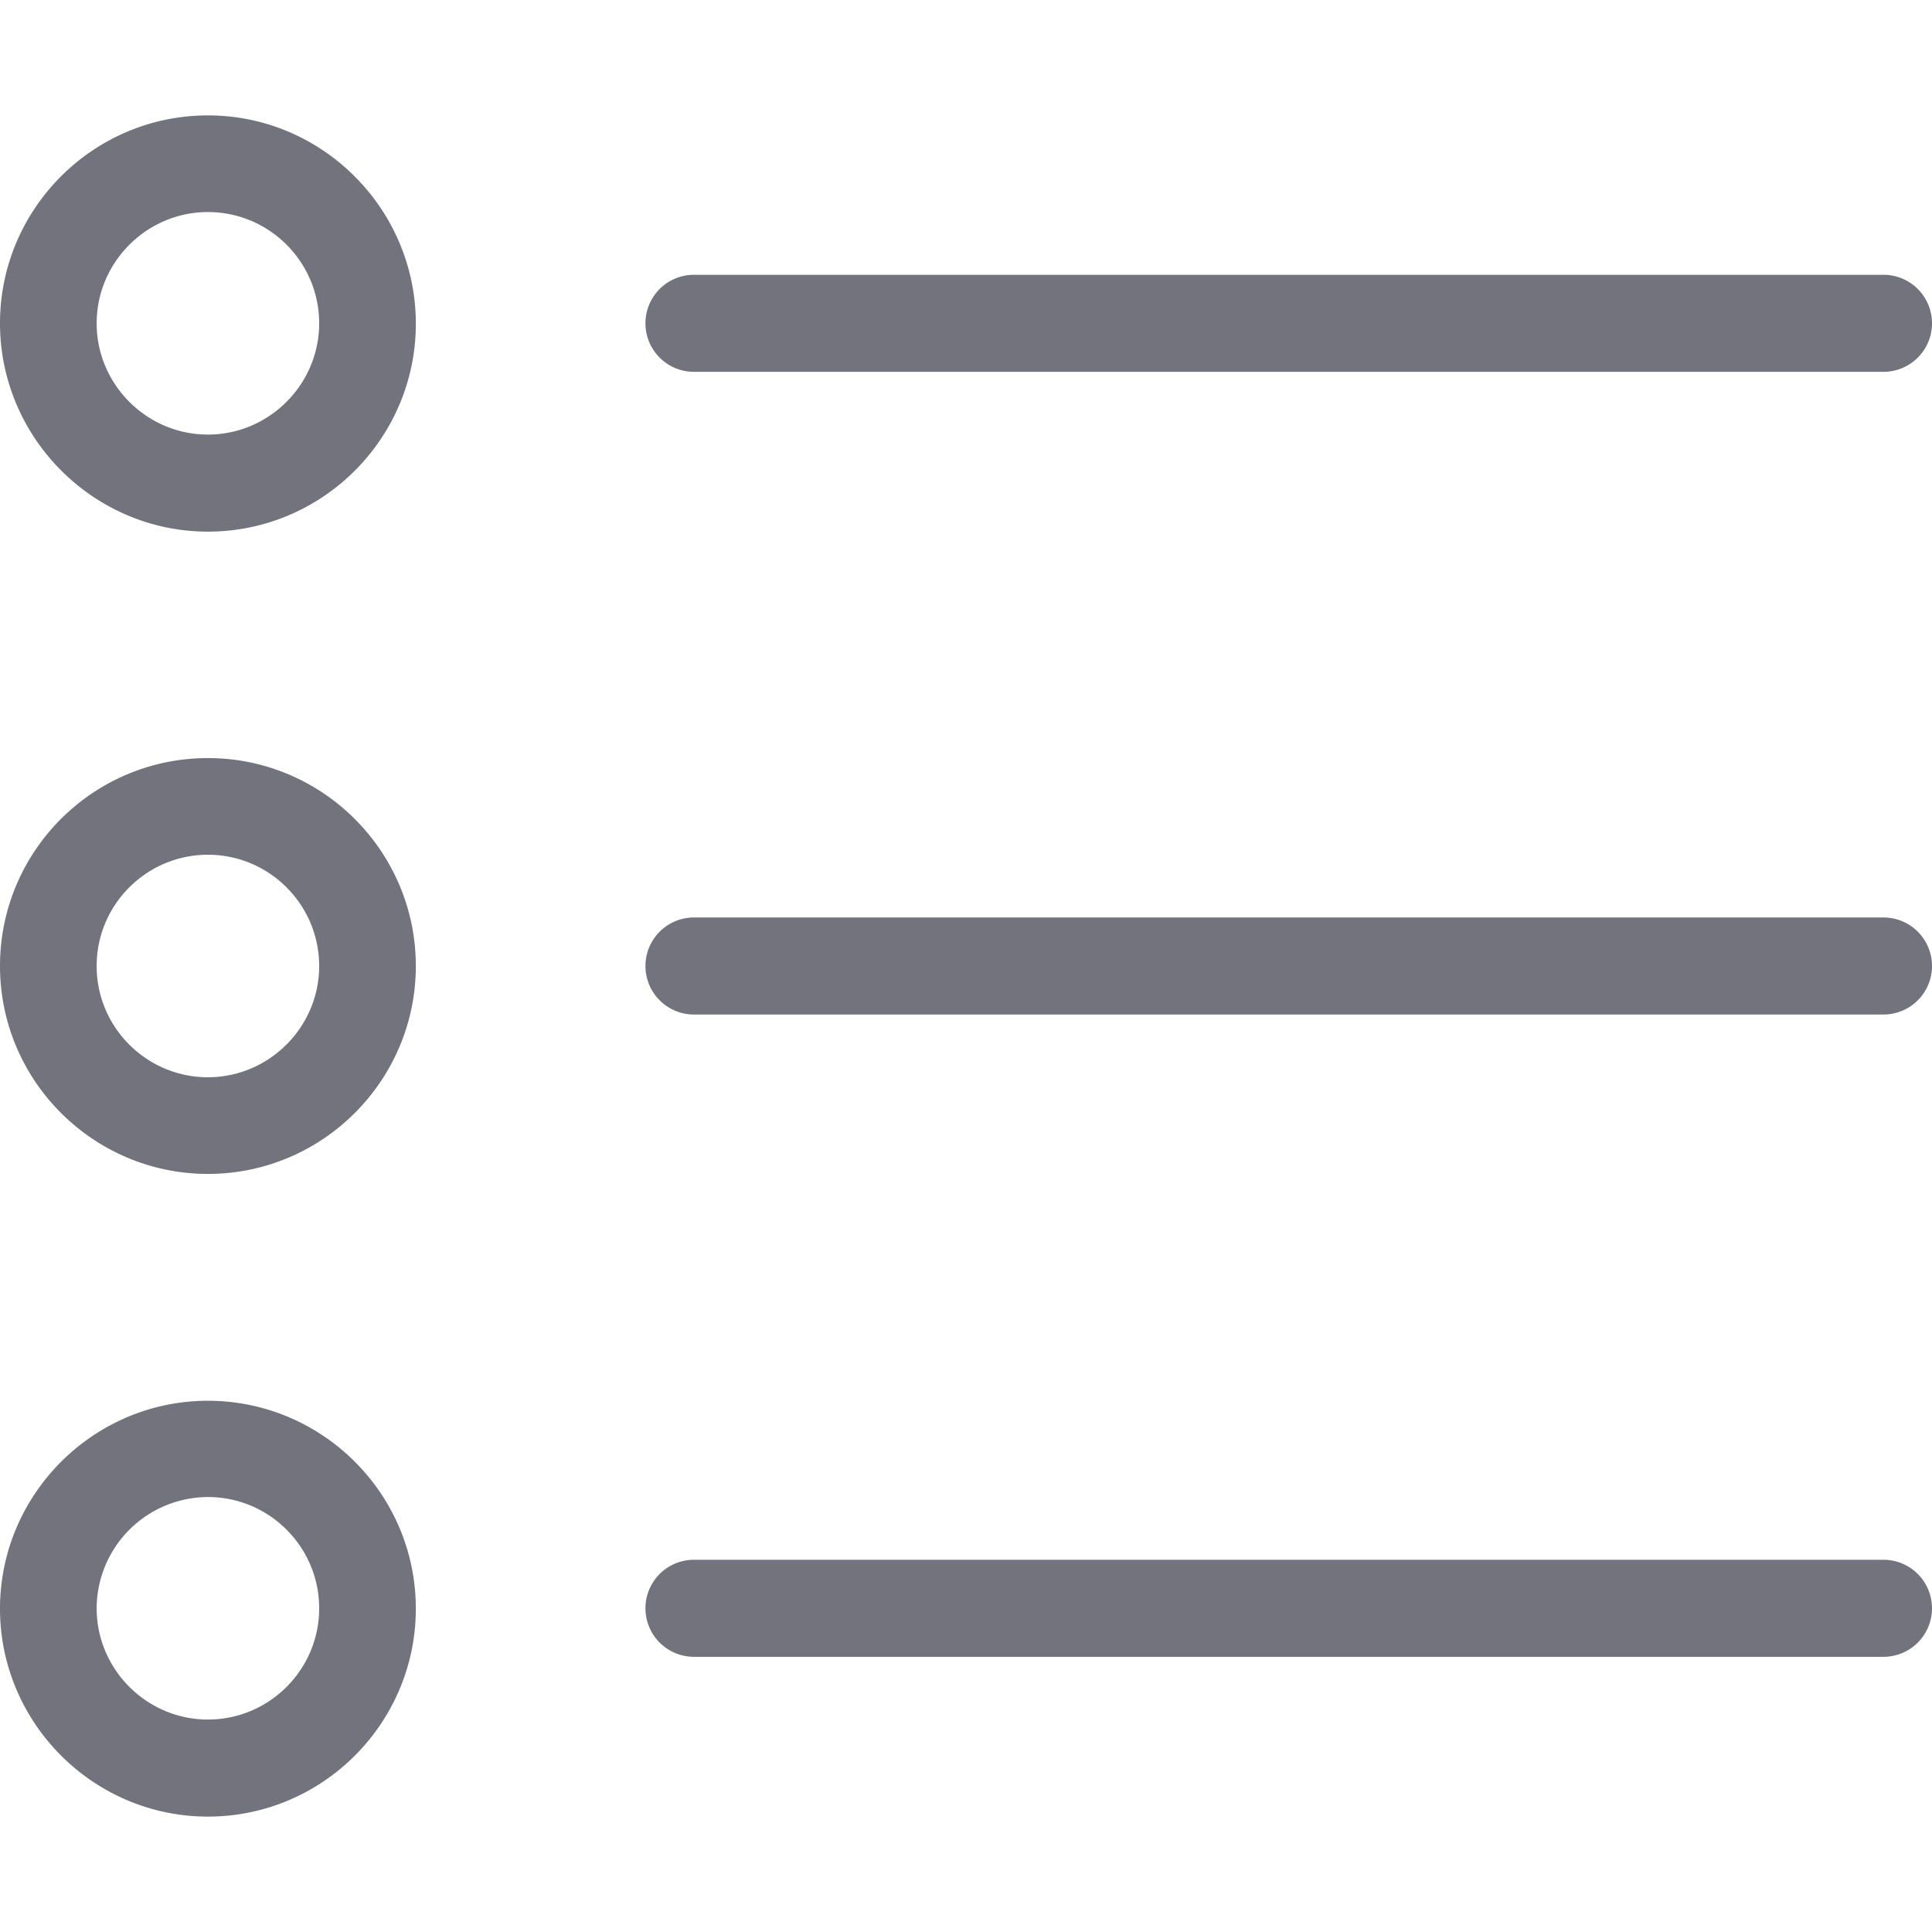 <svg xmlns="http://www.w3.org/2000/svg" viewBox="0 0 489.7 489.7" fill="#73737E"><path
		d="M52.7 134.75c29.1 0 52.7-23.7 52.7-52.7s-23.6-52.8-52.7-52.8S0 52.95 0 81.95s23.7 52.8 52.7 52.8zm0-81c15.6 0 28.2 12.7 28.2 28.2s-12.7 28.2-28.2 28.2-28.2-12.7-28.2-28.2 12.7-28.2 28.2-28.2zM52.7 297.55c29.1 0 52.7-23.7 52.7-52.7s-23.6-52.7-52.7-52.7S0 215.75 0 244.85s23.7 52.7 52.7 52.7zm0-80.9c15.6 0 28.2 12.7 28.2 28.2s-12.7 28.2-28.2 28.2-28.2-12.6-28.2-28.2 12.7-28.2 28.2-28.2zM52.7 460.45c29.1 0 52.7-23.7 52.7-52.7 0-29.1-23.7-52.7-52.7-52.7S0 378.75 0 407.75c0 29 23.7 52.7 52.7 52.7zm0-81c15.6 0 28.2 12.7 28.2 28.2 0 15.6-12.7 28.2-28.2 28.2s-28.2-12.7-28.2-28.2a28.3 28.3 0 0 1 28.2-28.2zM175.9 94.25h301.5a12.3 12.3 0 1 0 0-24.6H175.9a12.3 12.3 0 1 0 0 24.6zM175.9 257.15h301.5a12.3 12.3 0 1 0 0-24.6H175.9a12.3 12.3 0 1 0 0 24.6zM175.9 419.95h301.5a12.3 12.3 0 1 0 0-24.6H175.9a12.3 12.3 0 1 0 0 24.6z"/></svg>